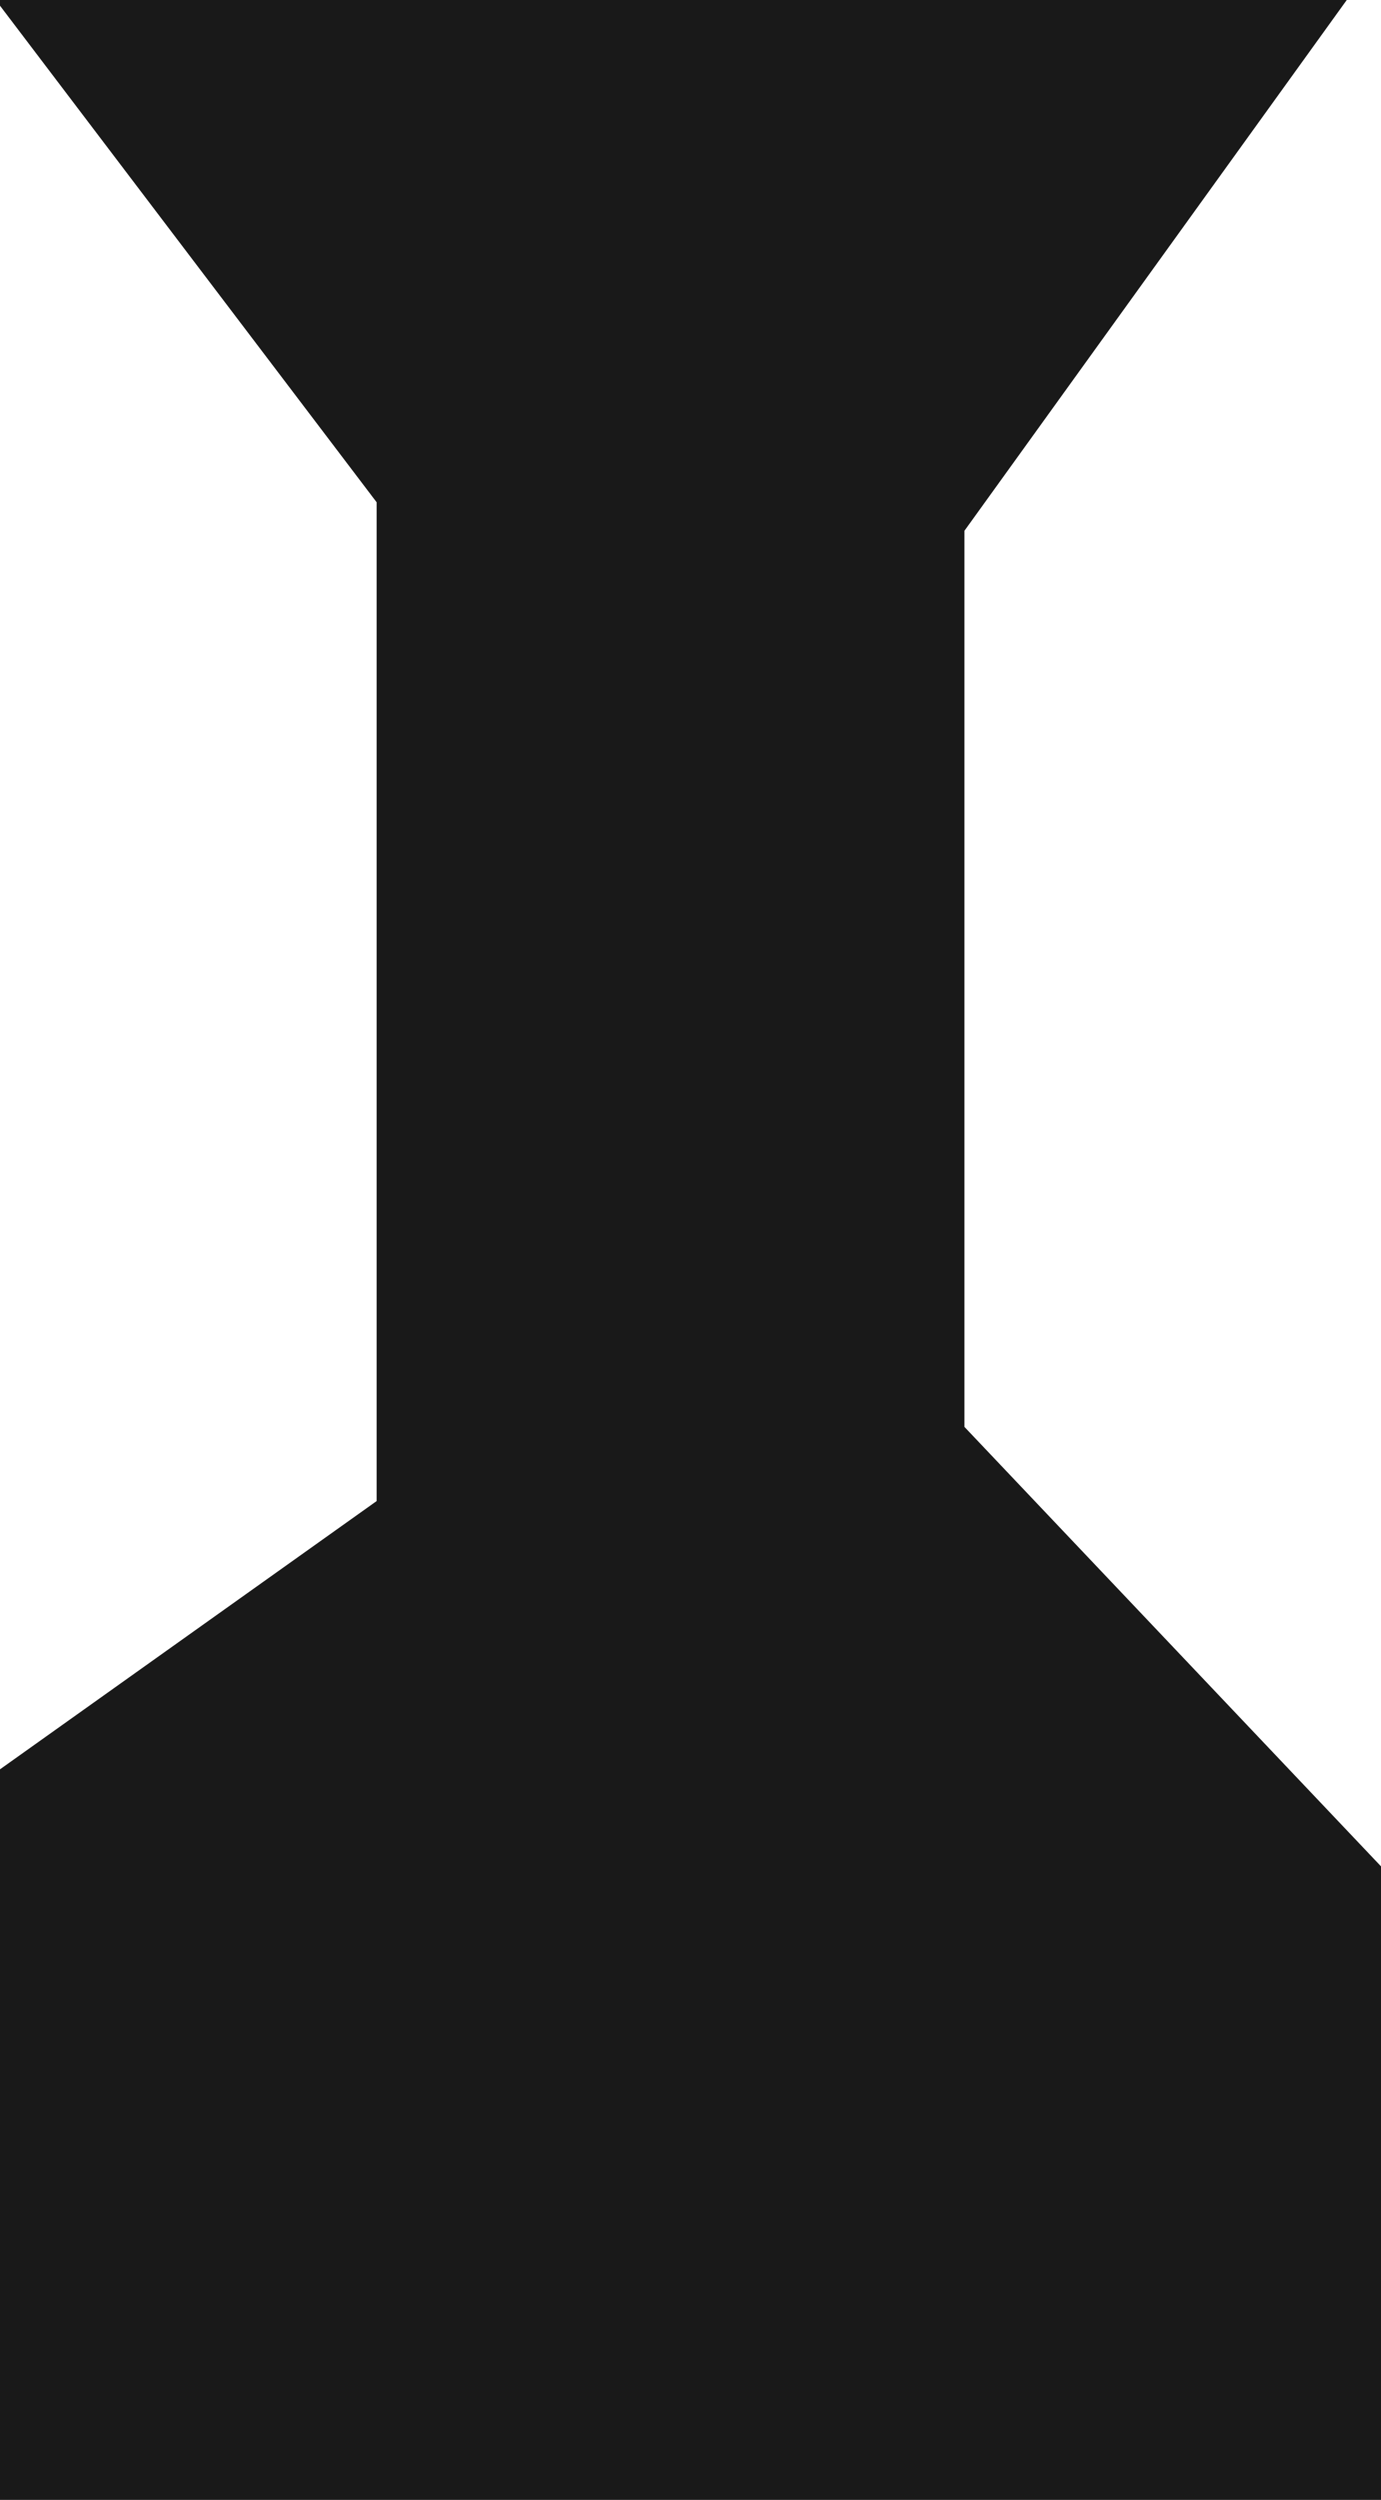 <?xml version="1.0" encoding="UTF-8" standalone="no"?>
<svg xmlns:xlink="http://www.w3.org/1999/xlink" height="21.9px" width="12.1px" xmlns="http://www.w3.org/2000/svg">
  <g transform="matrix(1.0, 0.0, 0.0, 1.0, 5.95, 10.95)">
    <path d="M2.5 -6.3 L2.5 1.55 6.15 5.4 6.15 10.95 -5.95 10.95 -5.95 4.55 -2.65 2.2 -2.65 -6.55 -5.95 -10.9 -5.95 -10.95 5.85 -10.95 2.5 -6.3" fill="#000000" fill-opacity="0.902" fill-rule="evenodd" stroke="none"/>
  </g>
</svg>
